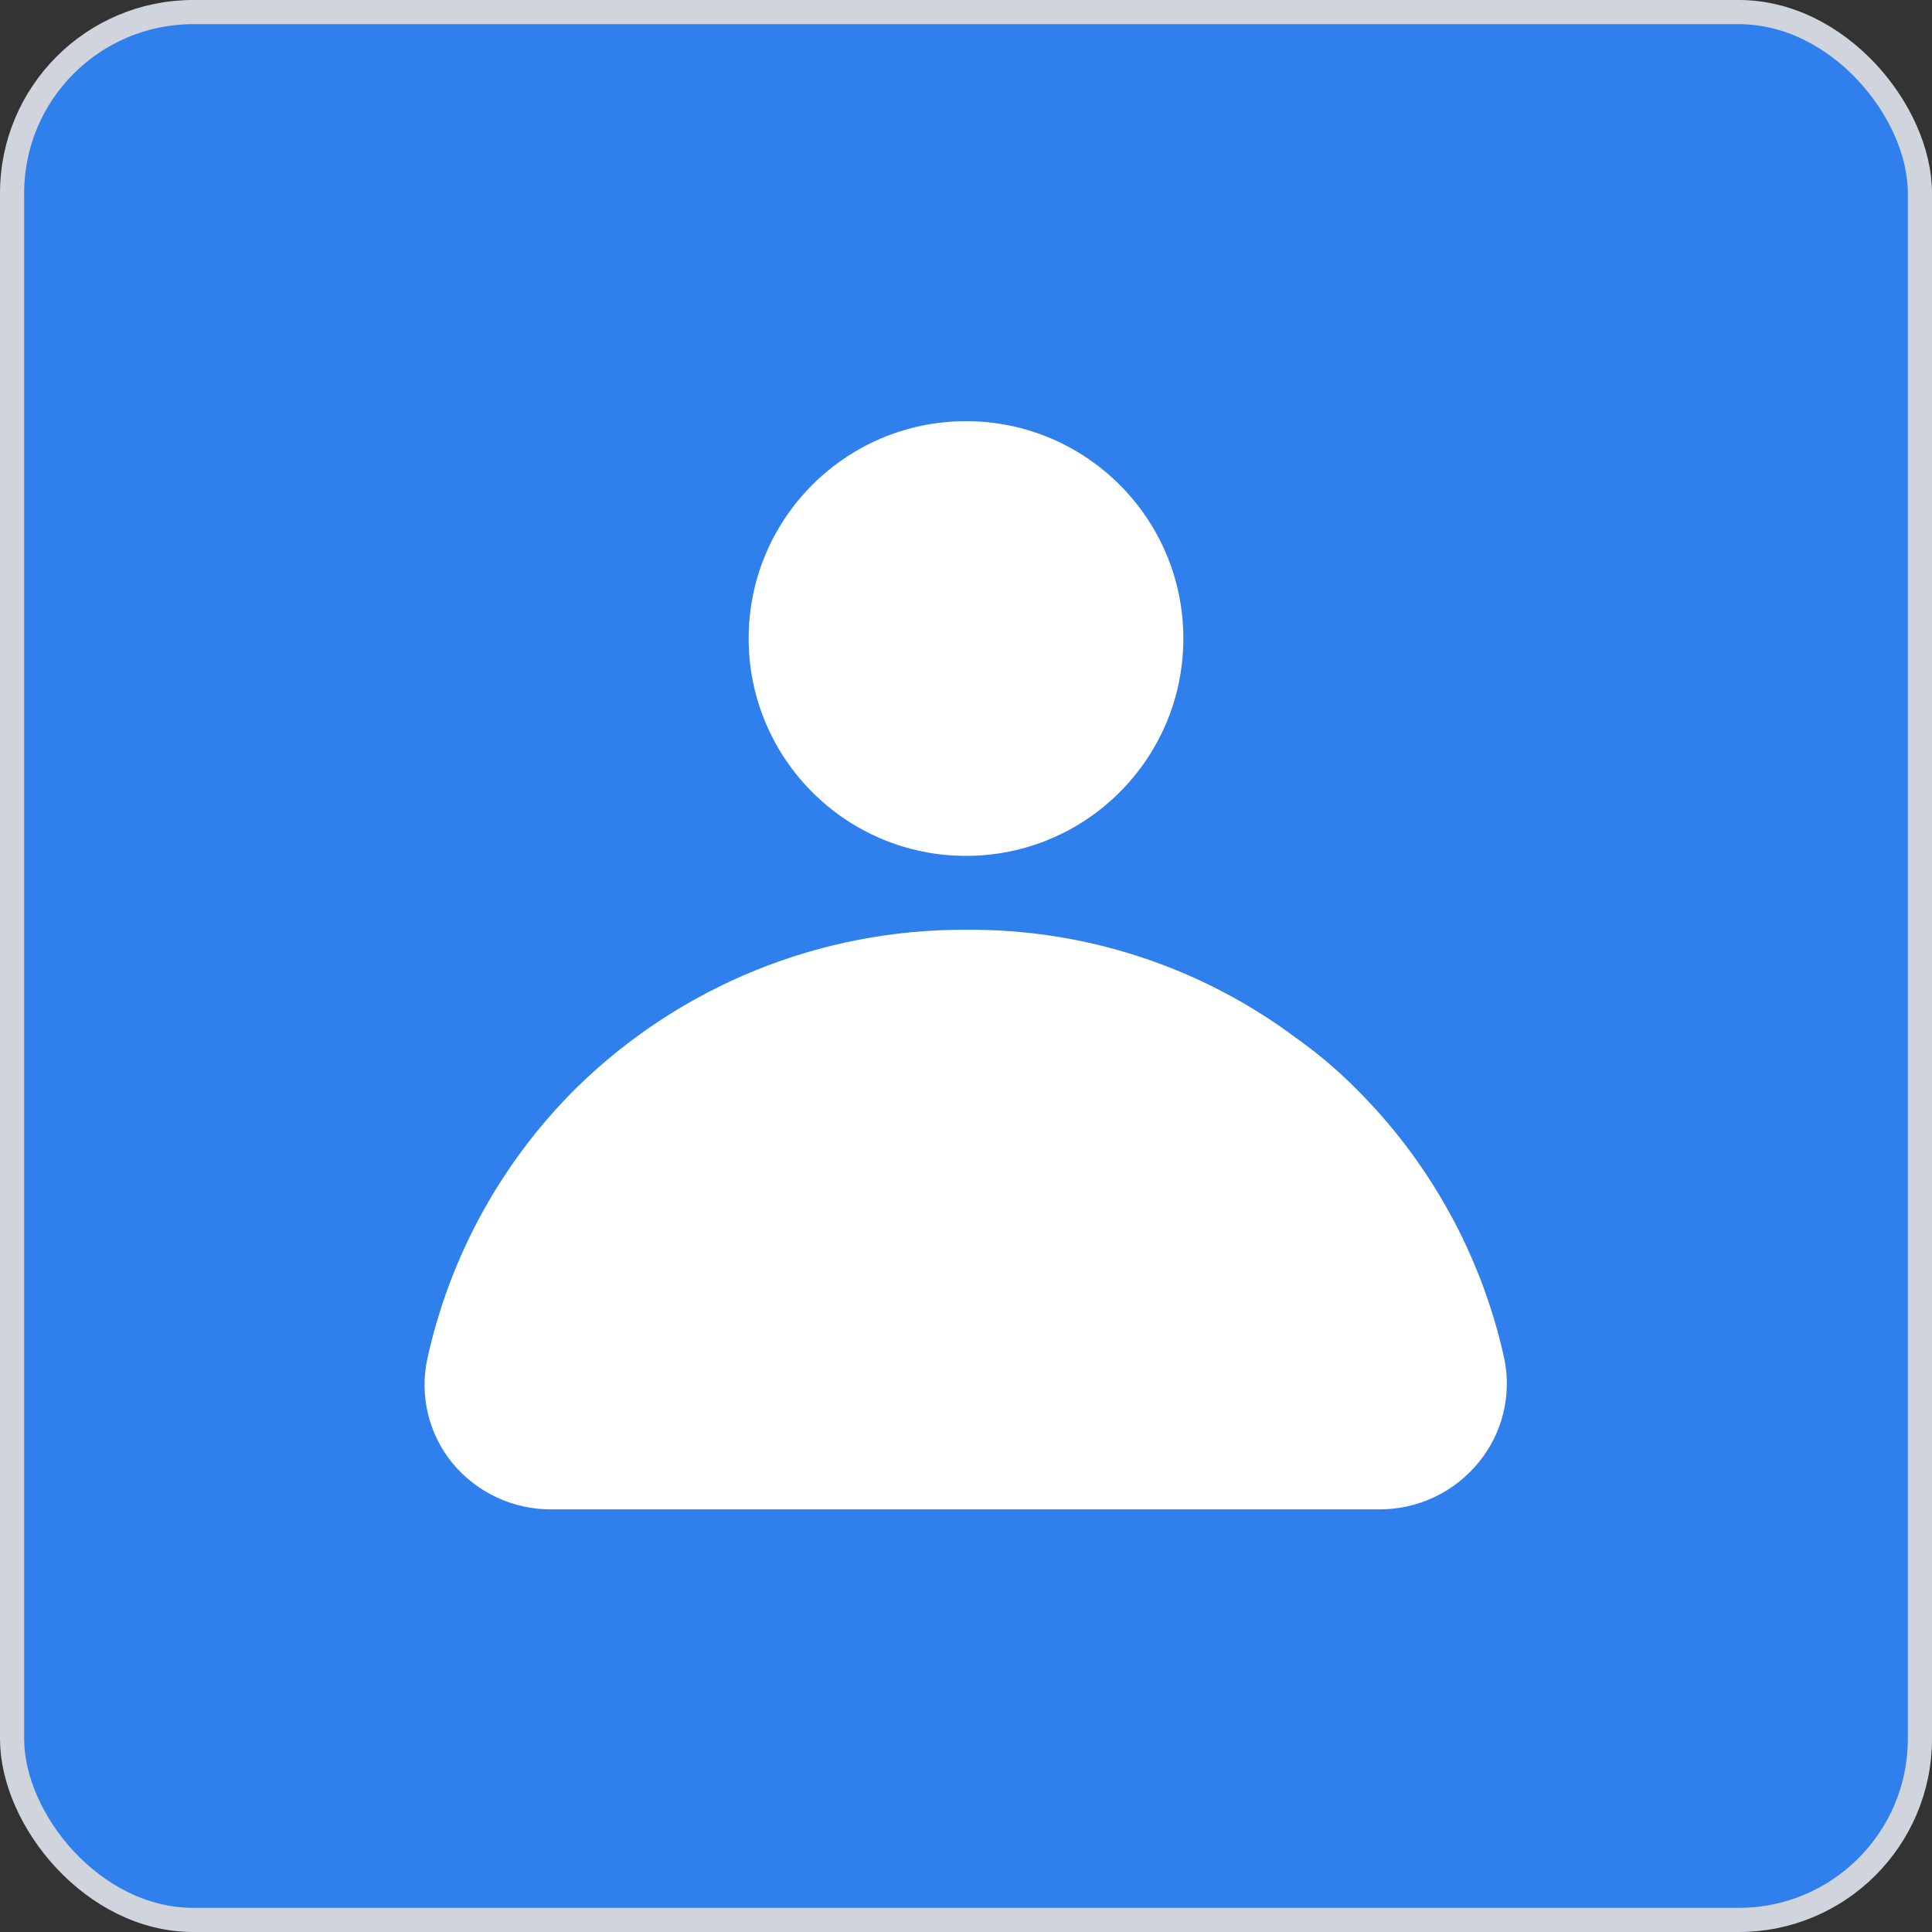 <svg width="40" height="40" viewBox="0 0 40 40" fill="none" xmlns="http://www.w3.org/2000/svg">
<rect x="0" y="0" width="40" height="40" fill="#333333" stroke="none"/>
<rect x="0.25" y="0.25" width="39.5" height="39.5" rx="3.75" fill="#2F80ED"/>
<rect x="0.25" y="0.25" width="39.5" height="39.5" rx="3.75" stroke="#D0D5DD" stroke-width="0.5"/>
<g clip-path="url(#clip0_219_1935)">
<path d="M20 17.72C22.485 17.72 24.5 15.705 24.5 13.22C24.5 10.735 22.485 8.72 20 8.72C17.515 8.72 15.5 10.735 15.5 13.22C15.5 15.705 17.515 17.72 20 17.72Z" fill="white"/>
<path d="M31.145 28.13C30.678 26.005 29.608 24.059 28.062 22.527C27.687 22.151 27.281 21.807 26.848 21.5C24.873 20.019 22.468 19.229 20 19.25C16.983 19.235 14.082 20.413 11.93 22.527C10.385 24.059 9.314 26.005 8.848 28.13C8.766 28.506 8.771 28.895 8.86 29.269C8.95 29.643 9.122 29.992 9.365 30.29C9.616 30.595 9.933 30.839 10.291 31.005C10.649 31.171 11.04 31.255 11.435 31.25H28.565C28.961 31.25 29.352 31.161 29.709 30.99C30.066 30.819 30.38 30.569 30.628 30.26C30.866 29.965 31.036 29.621 31.125 29.253C31.215 28.885 31.221 28.501 31.145 28.13Z" fill="white"/>
</g>
<defs>
<clipPath id="clip0_219_1935">
<rect width="24" height="24" fill="white" transform="translate(8 8)"/>
</clipPath>
</defs>
</svg>
